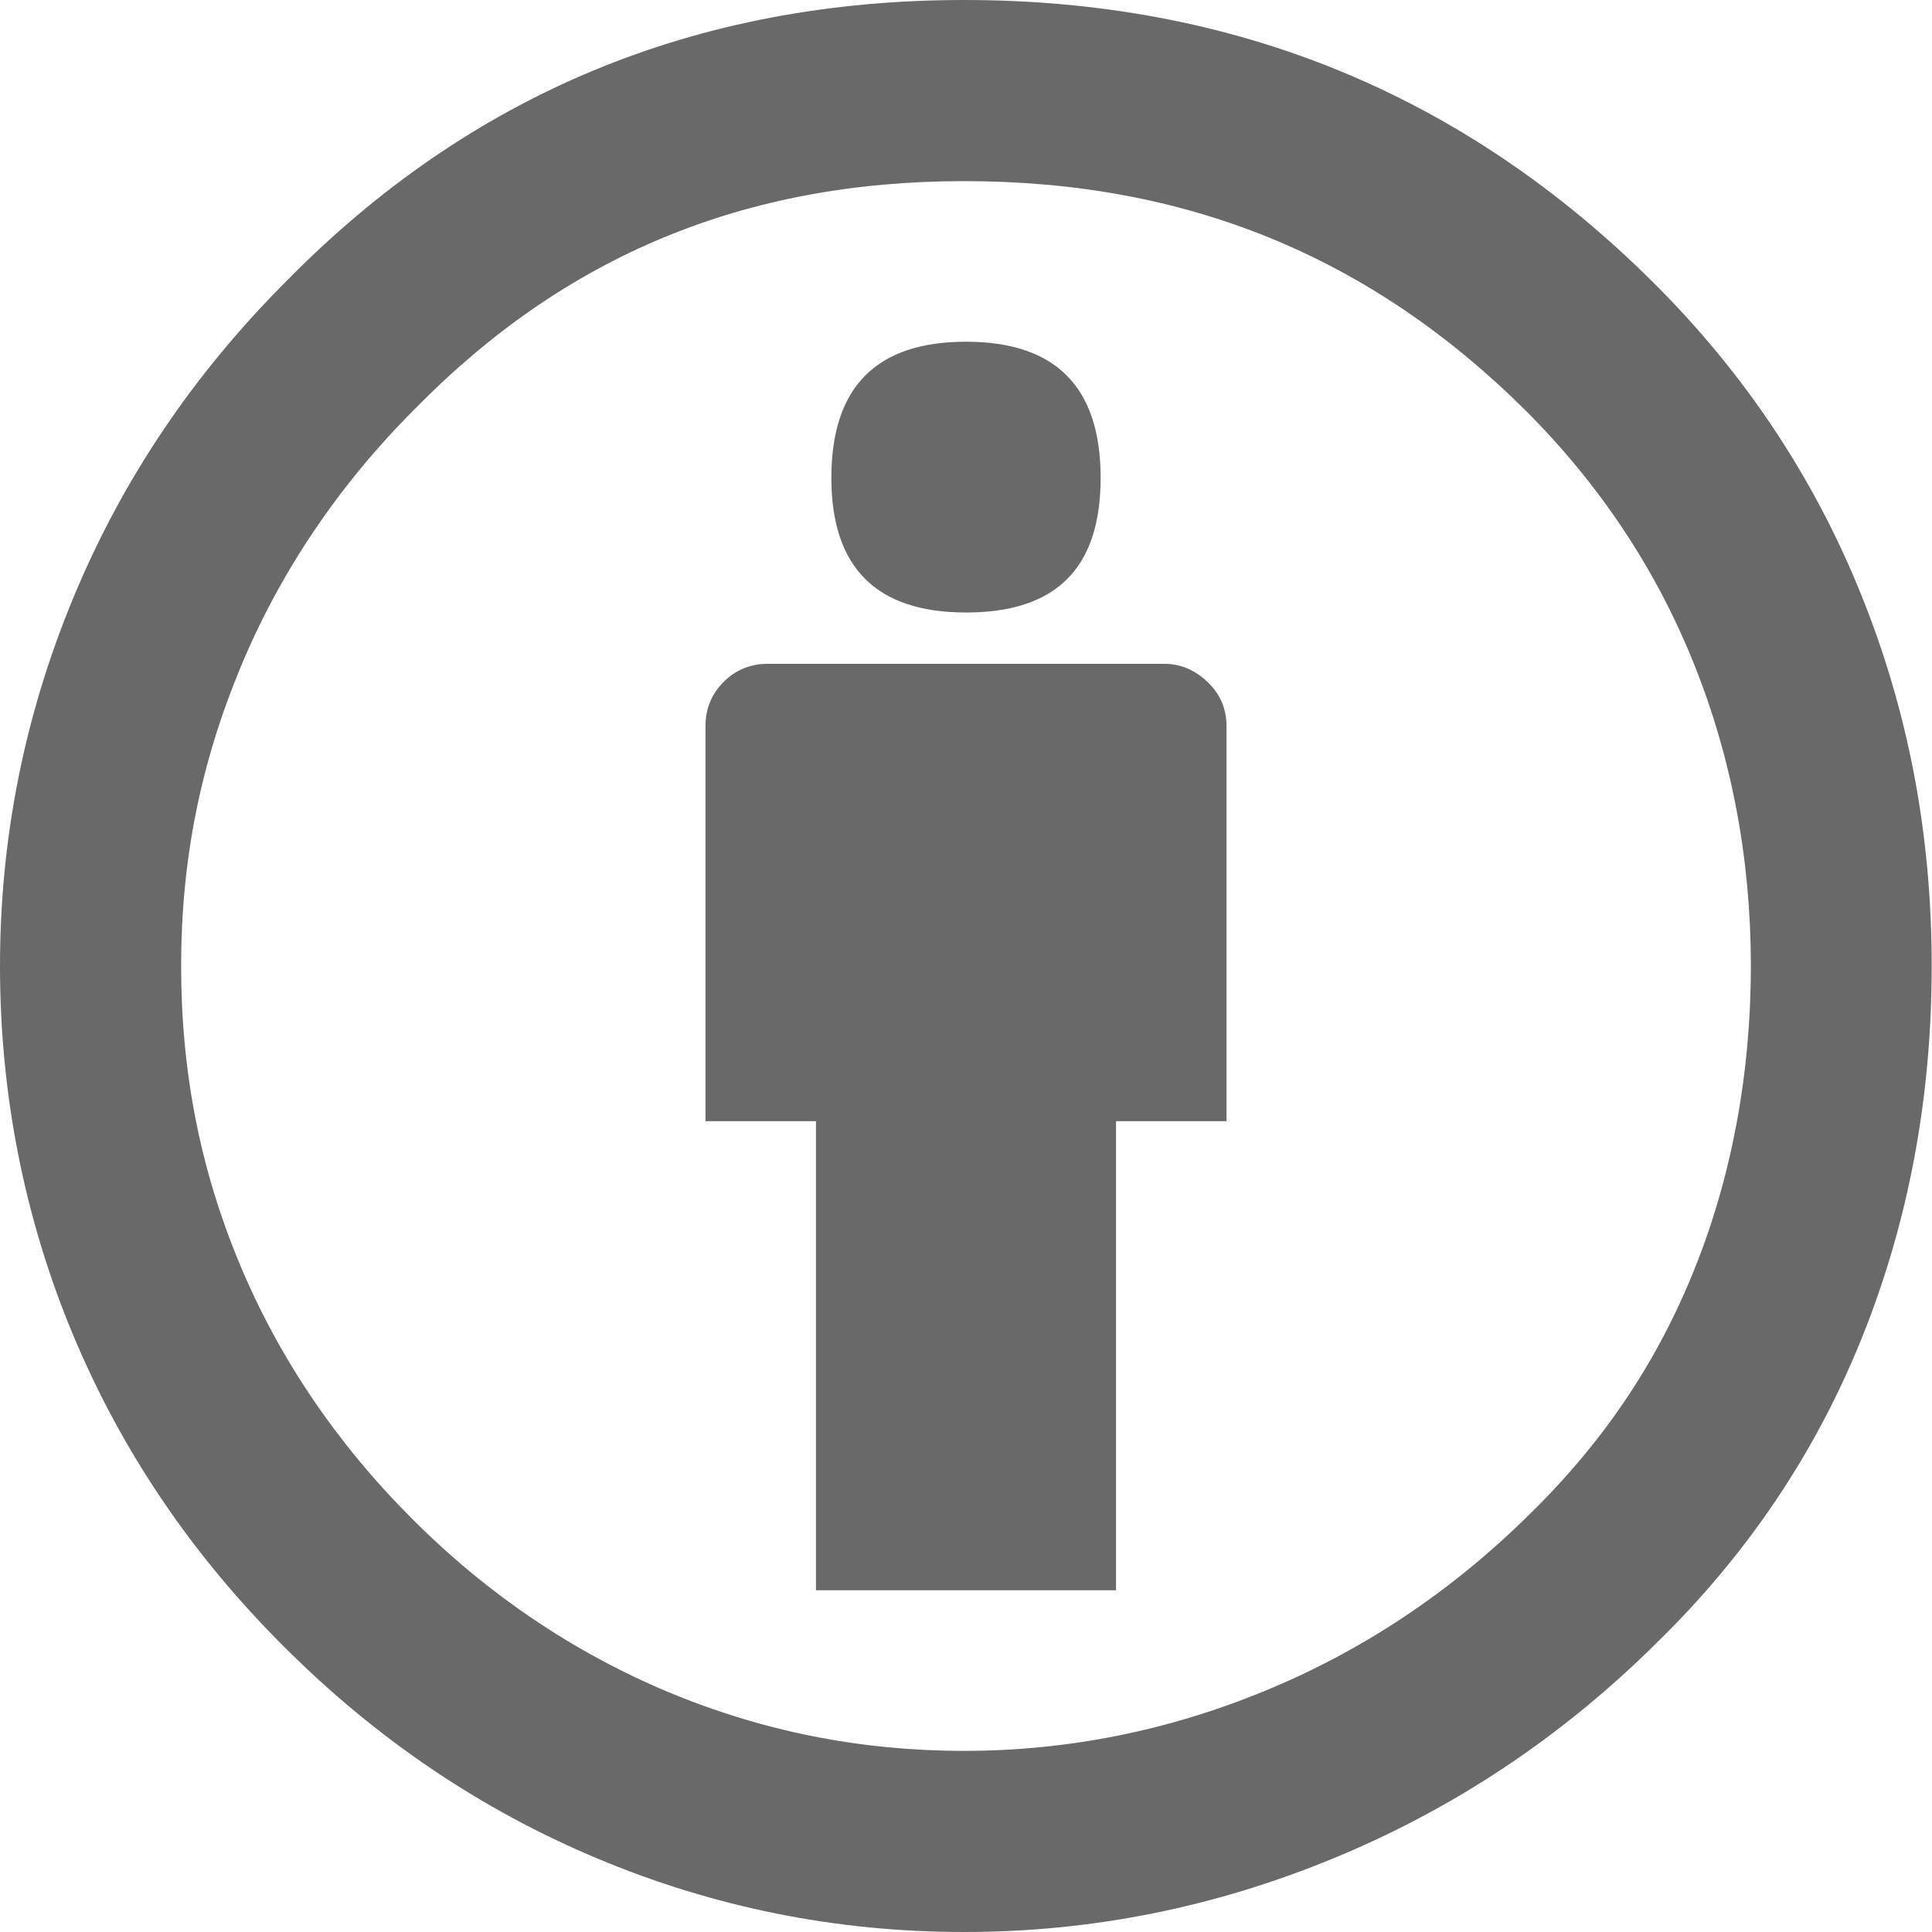 <?xml version="1.0" encoding="UTF-8"?>
<svg xmlns="http://www.w3.org/2000/svg" viewBox="0 0 64 64">
  <defs>
    <style>
      .cls-1 {
        fill: #696969;
      }
    </style>
  </defs>
  <g id="circle">
    <path class="cls-1" d="M31.94,6c7.37,0,13.46,2.49,18.61,7.61,2.42,2.42,4.29,5.22,5.54,8.32,1.27,3.14,1.91,6.52,1.91,10.07s-.63,6.97-1.88,10.07c-1.24,3.08-3.02,5.72-5.48,8.12-2.55,2.52-5.48,4.48-8.71,5.81-3.21,1.33-6.57,2-9.99,2s-6.67-.64-9.83-1.96c-3.12-1.31-5.98-3.24-8.47-5.74-2.49-2.49-4.41-5.33-5.7-8.43-1.31-3.14-1.94-6.37-1.94-9.87s.64-6.7,1.97-9.9c1.31-3.15,3.25-6.03,5.76-8.54l.02-.02.02-.02c4.97-5.06,10.91-7.52,18.17-7.52M31.94,0C23.07,0,15.58,3.11,9.49,9.31c-3.09,3.09-5.44,6.58-7.06,10.49C.81,23.71,0,27.77,0,32s.8,8.32,2.4,12.17c1.6,3.85,3.93,7.31,7,10.37,3.07,3.07,6.53,5.41,10.4,7.03,3.87,1.62,7.91,2.43,12.14,2.43s8.32-.82,12.28-2.46c3.96-1.64,7.51-4,10.63-7.09,3.01-2.93,5.29-6.31,6.83-10.14,1.54-3.83,2.31-7.93,2.31-12.31s-.78-8.45-2.34-12.31c-1.56-3.87-3.85-7.31-6.86-10.31C48.51,3.12,40.89,0,31.94,0h0Z"/>
  </g>
  <g id="by">
    <path class="cls-1" d="M40.63,24.06v13.08h-3.66v15.54h-9.94v-15.54h-3.66v-13.09c0-.57.2-1.06.6-1.46.4-.4.89-.6,1.46-.6h13.14c.53,0,1.01.2,1.43.6.42.4.63.89.63,1.46Z"/>
    <path class="cls-1" d="M27.54,15.83c0-3.01,1.49-4.51,4.46-4.51s4.46,1.5,4.46,4.51-1.49,4.46-4.46,4.46-4.46-1.49-4.46-4.46Z"/>
  </g>
</svg>